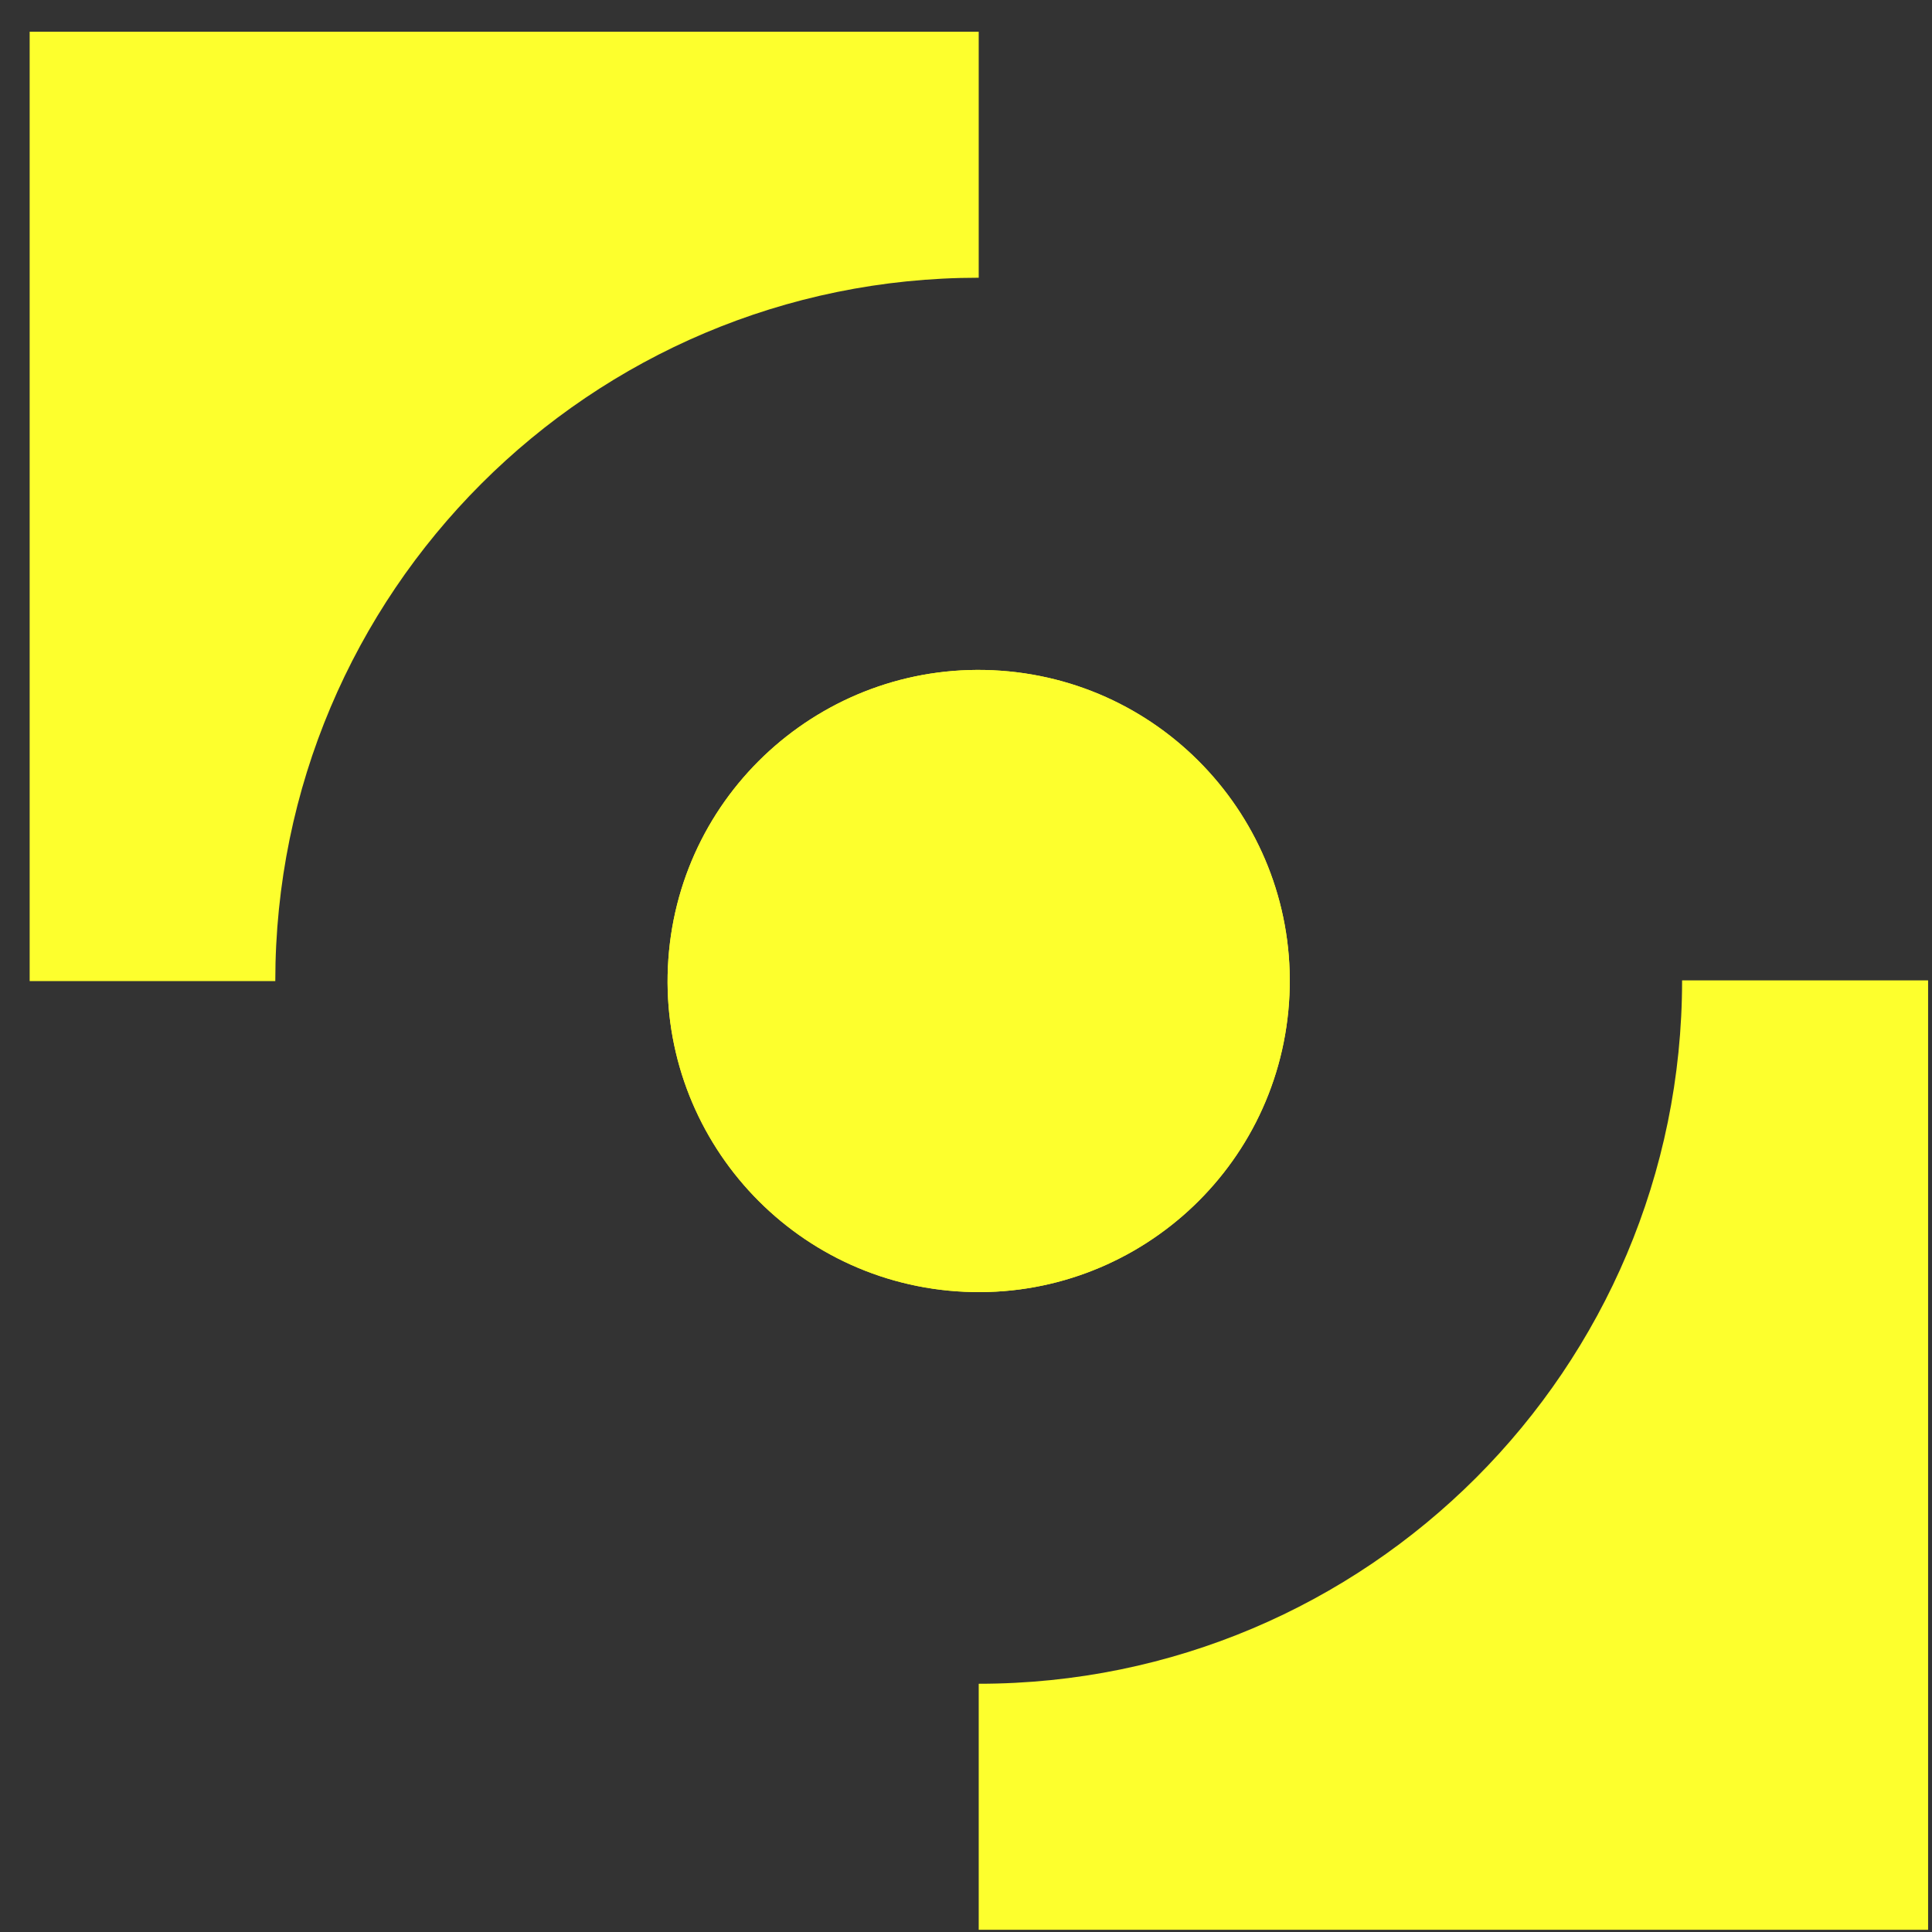 <svg width="57" height="57" viewBox="0 0 57 57" fill="none" xmlns="http://www.w3.org/2000/svg">
<rect x="0" y="0" width="57" height="57" fill="#333333" stroke="none"/>
<g clip-path="url(#clip0_745_15721)">
<path d="M28.875 0.936V8.194C17.413 8.194 8.122 17.485 8.122 28.946H0.875V0.936H28.875Z" fill="#FDFF2D"/>
<path d="M56.885 28.935V56.934H28.875V49.676C40.336 49.676 49.627 40.385 49.627 28.924H56.885V28.935Z" fill="#FDFF2D"/>
<path d="M38.029 29.594C38.388 24.538 34.581 20.148 29.525 19.788C24.468 19.429 20.078 23.236 19.719 28.293C19.36 33.349 23.167 37.739 28.223 38.098C33.279 38.457 37.67 34.65 38.029 29.594Z" fill="#FDFF2D"/>
<path d="M38.029 29.594C38.388 24.538 34.581 20.148 29.525 19.788C24.468 19.429 20.078 23.236 19.719 28.293C19.36 33.349 23.167 37.739 28.223 38.098C33.279 38.457 37.67 34.65 38.029 29.594Z" fill="#FDFF2D"/>
</g>
<defs>
<clipPath id="clip0_745_15721">
<rect width="56.01" height="56.01" fill="white" transform="translate(0.875 0.936)"/>
</clipPath>
</defs>
</svg>
